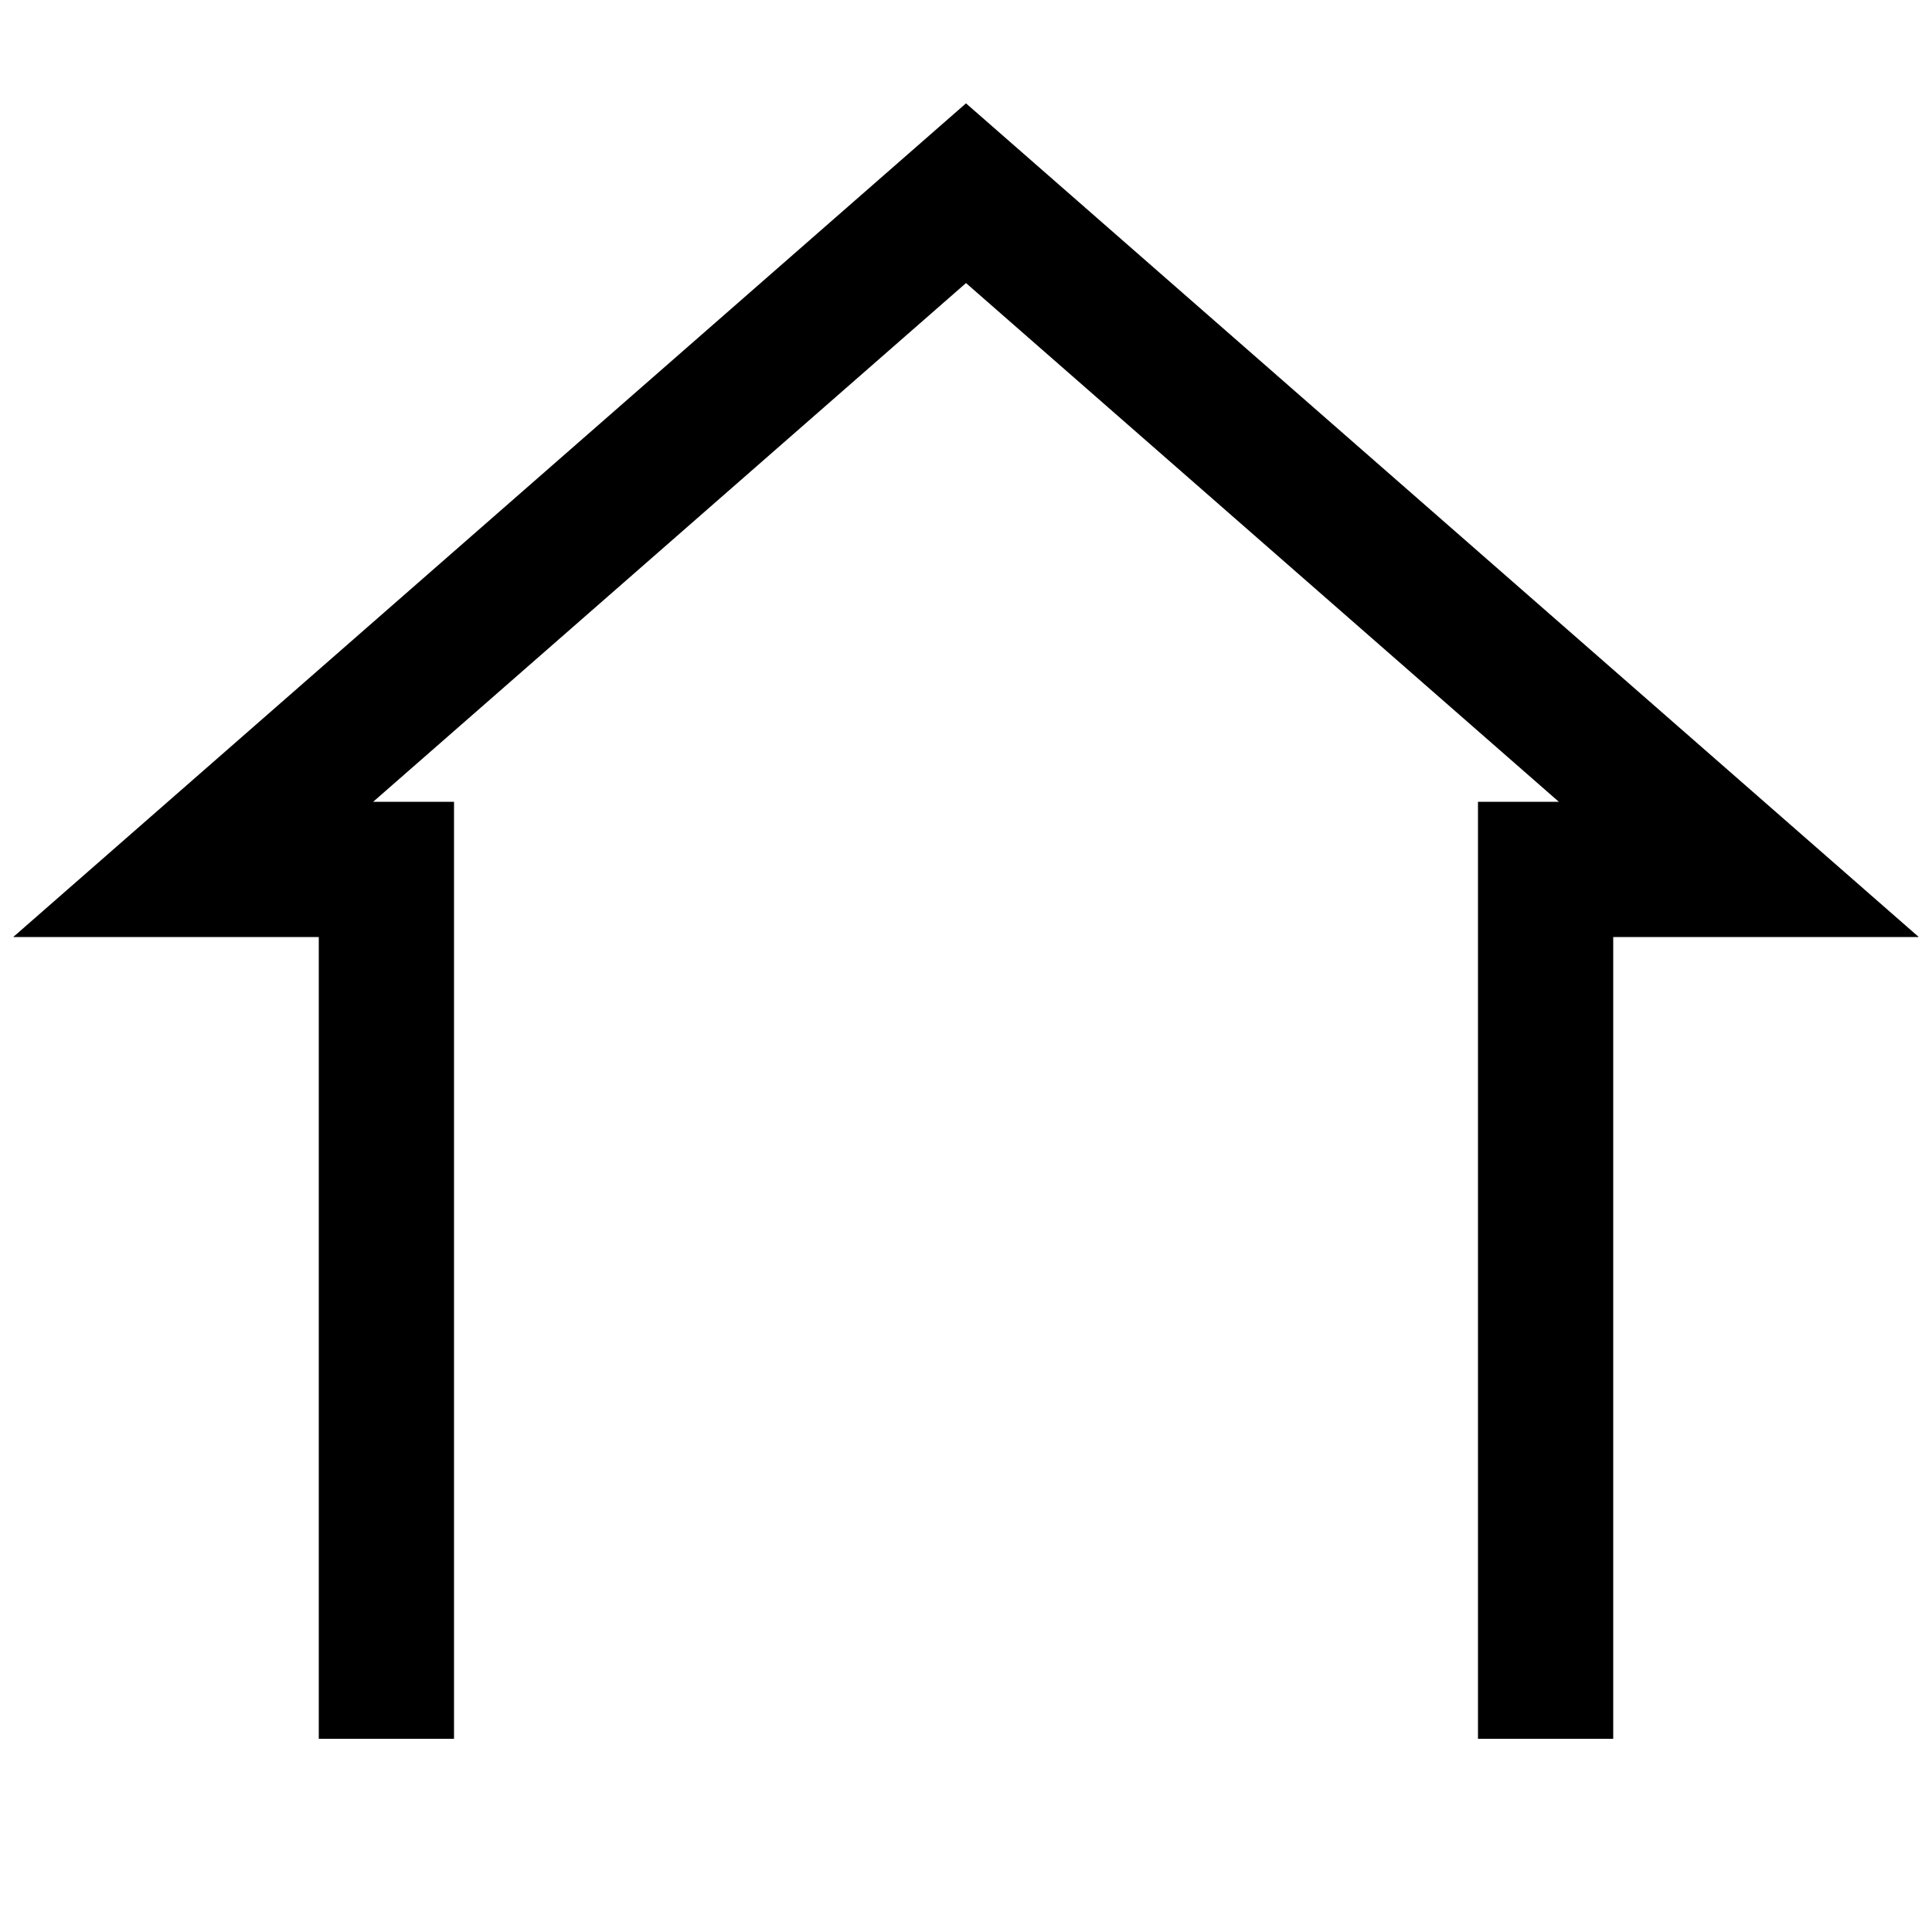 <?xml version="1.0" encoding="UTF-8"?>
<svg xmlns="http://www.w3.org/2000/svg" version="1.1" height="32" width="32" viewBox="0 0 100 100">

  <path d="M 20 90 L 20 45 10 45 50 10 90 45 80 45 80 90" style="stroke-width:7; stroke:#000000;fill:none;"/>
  

</svg>
